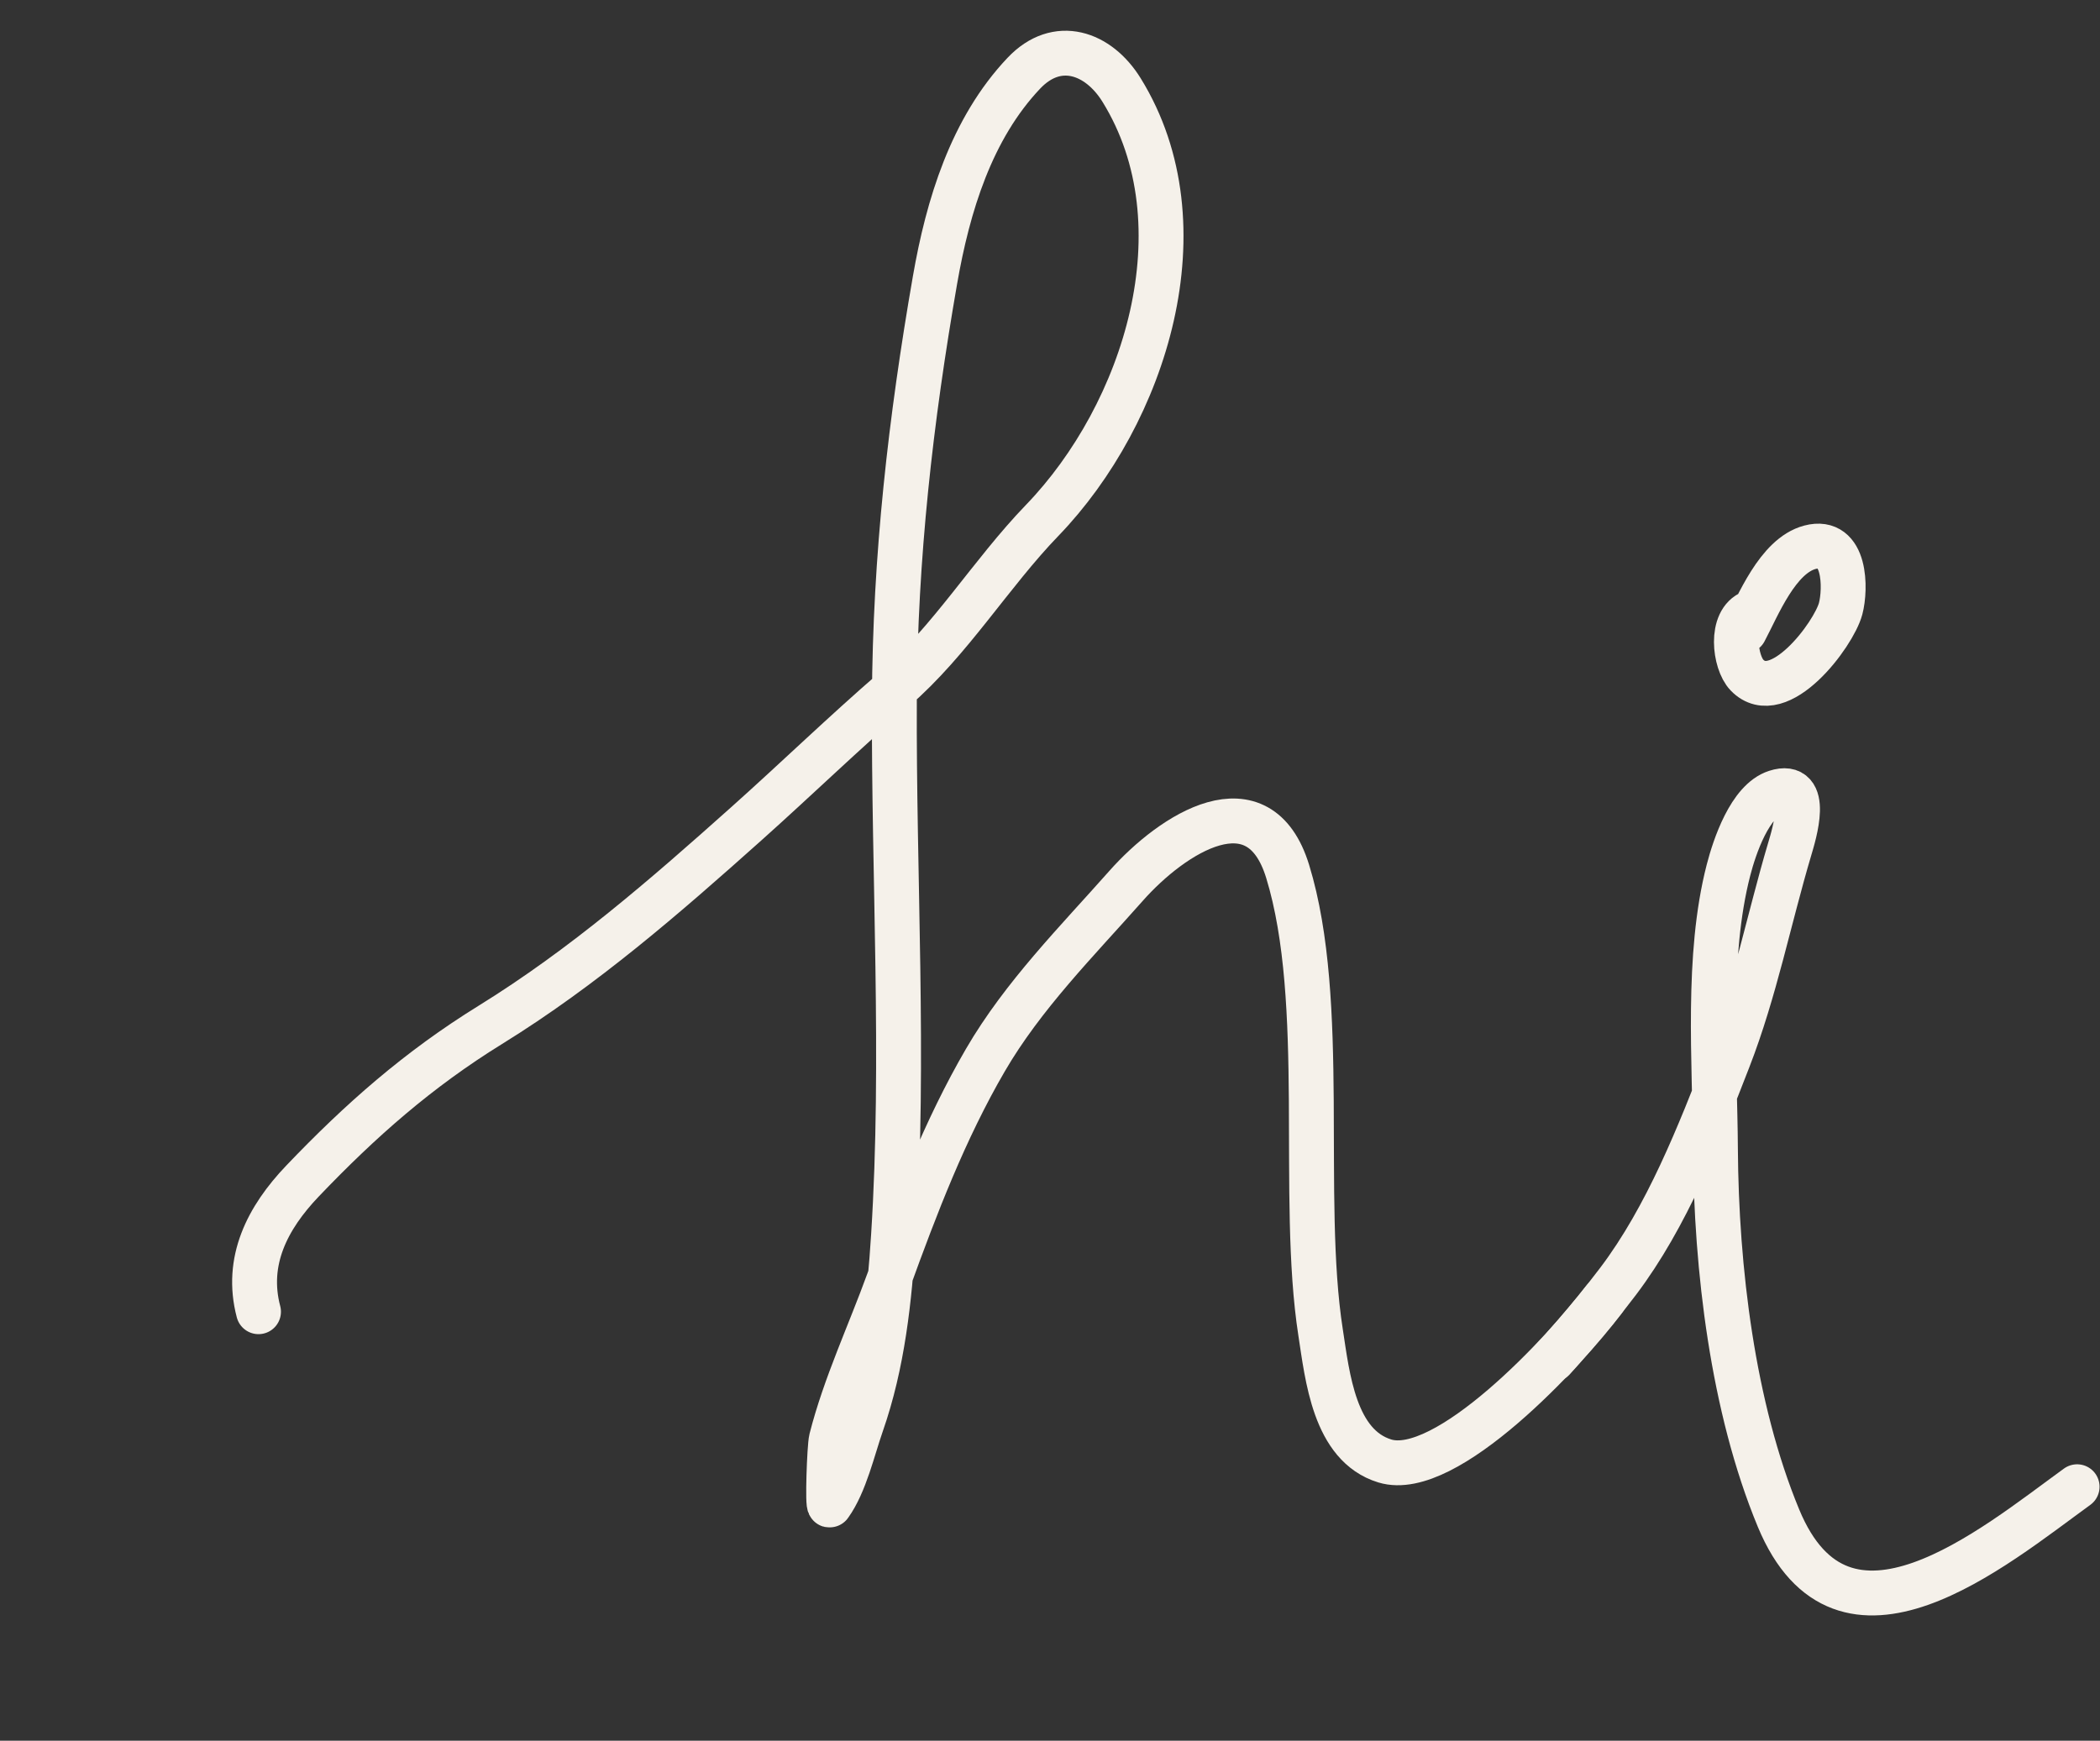 <svg width="234" height="194" viewBox="0 0 234 194" fill="none" xmlns="http://www.w3.org/2000/svg">
<rect x="0" y="0" width="234" height="194" fill="#333333" stroke="none"/>
<path d="M28.805 146.19C27.315 140.546 29.791 135.728 33.703 131.631C40.172 124.856 46.617 119.176 54.64 114.218C65.039 107.791 74.09 99.913 83.153 91.814C88.714 86.844 94.05 81.673 99.698 76.787C105.908 71.415 110.406 63.928 116.13 57.995C127.603 46.102 134.299 25.12 124.976 10.035C122.4 5.868 117.796 4.242 114.09 8.155C108.229 14.342 105.626 22.939 104.187 31.205C101.473 46.799 99.733 62.081 99.659 77.948C99.567 97.723 100.821 117.977 99.564 137.706C99.11 144.833 98.358 151.979 95.993 158.739C95.042 161.455 94.174 165.342 92.46 167.723C92.185 168.106 92.421 161.228 92.633 160.393C94.157 154.402 96.891 148.608 98.993 142.803C102.044 134.377 105.282 125.906 109.809 118.132C113.997 110.938 119.984 104.932 125.468 98.738C130.665 92.868 140.287 86.691 143.484 97.125C147.95 111.7 144.815 133.456 147.15 148.495C147.911 153.397 148.661 161.097 154.307 162.823C161.129 164.909 174.416 150.557 178.718 144.852" stroke="#F5F1EA" stroke-width="5" stroke-linecap="round"/>
<path d="M173.06 151.493C173.06 151.493 176.988 147.191 180.308 142.795C185.745 135.597 189.305 126.502 192.601 118.021C195.545 110.444 197.122 102.384 199.423 94.634C199.924 92.947 201.748 87.053 197.901 88.288C194.983 89.225 193.273 94.371 192.602 96.972C190.127 106.57 191.087 118.226 191.15 128.065C191.236 141.339 193.057 156.834 198.174 169.19C205.369 186.562 222.056 172.508 231.45 165.695" stroke="#F5F1EA" stroke-width="5" stroke-linecap="round"/>
<path d="M195.206 68.234C192.714 69.174 193.291 73.809 194.655 75.228C198.191 78.906 204.331 70.728 205.1 67.835C205.684 65.64 205.706 59.928 201.683 60.991C198.069 61.945 195.879 67.551 194.406 70.313" stroke="#F5F1EA" stroke-width="5" stroke-linecap="round"/>
</svg>

